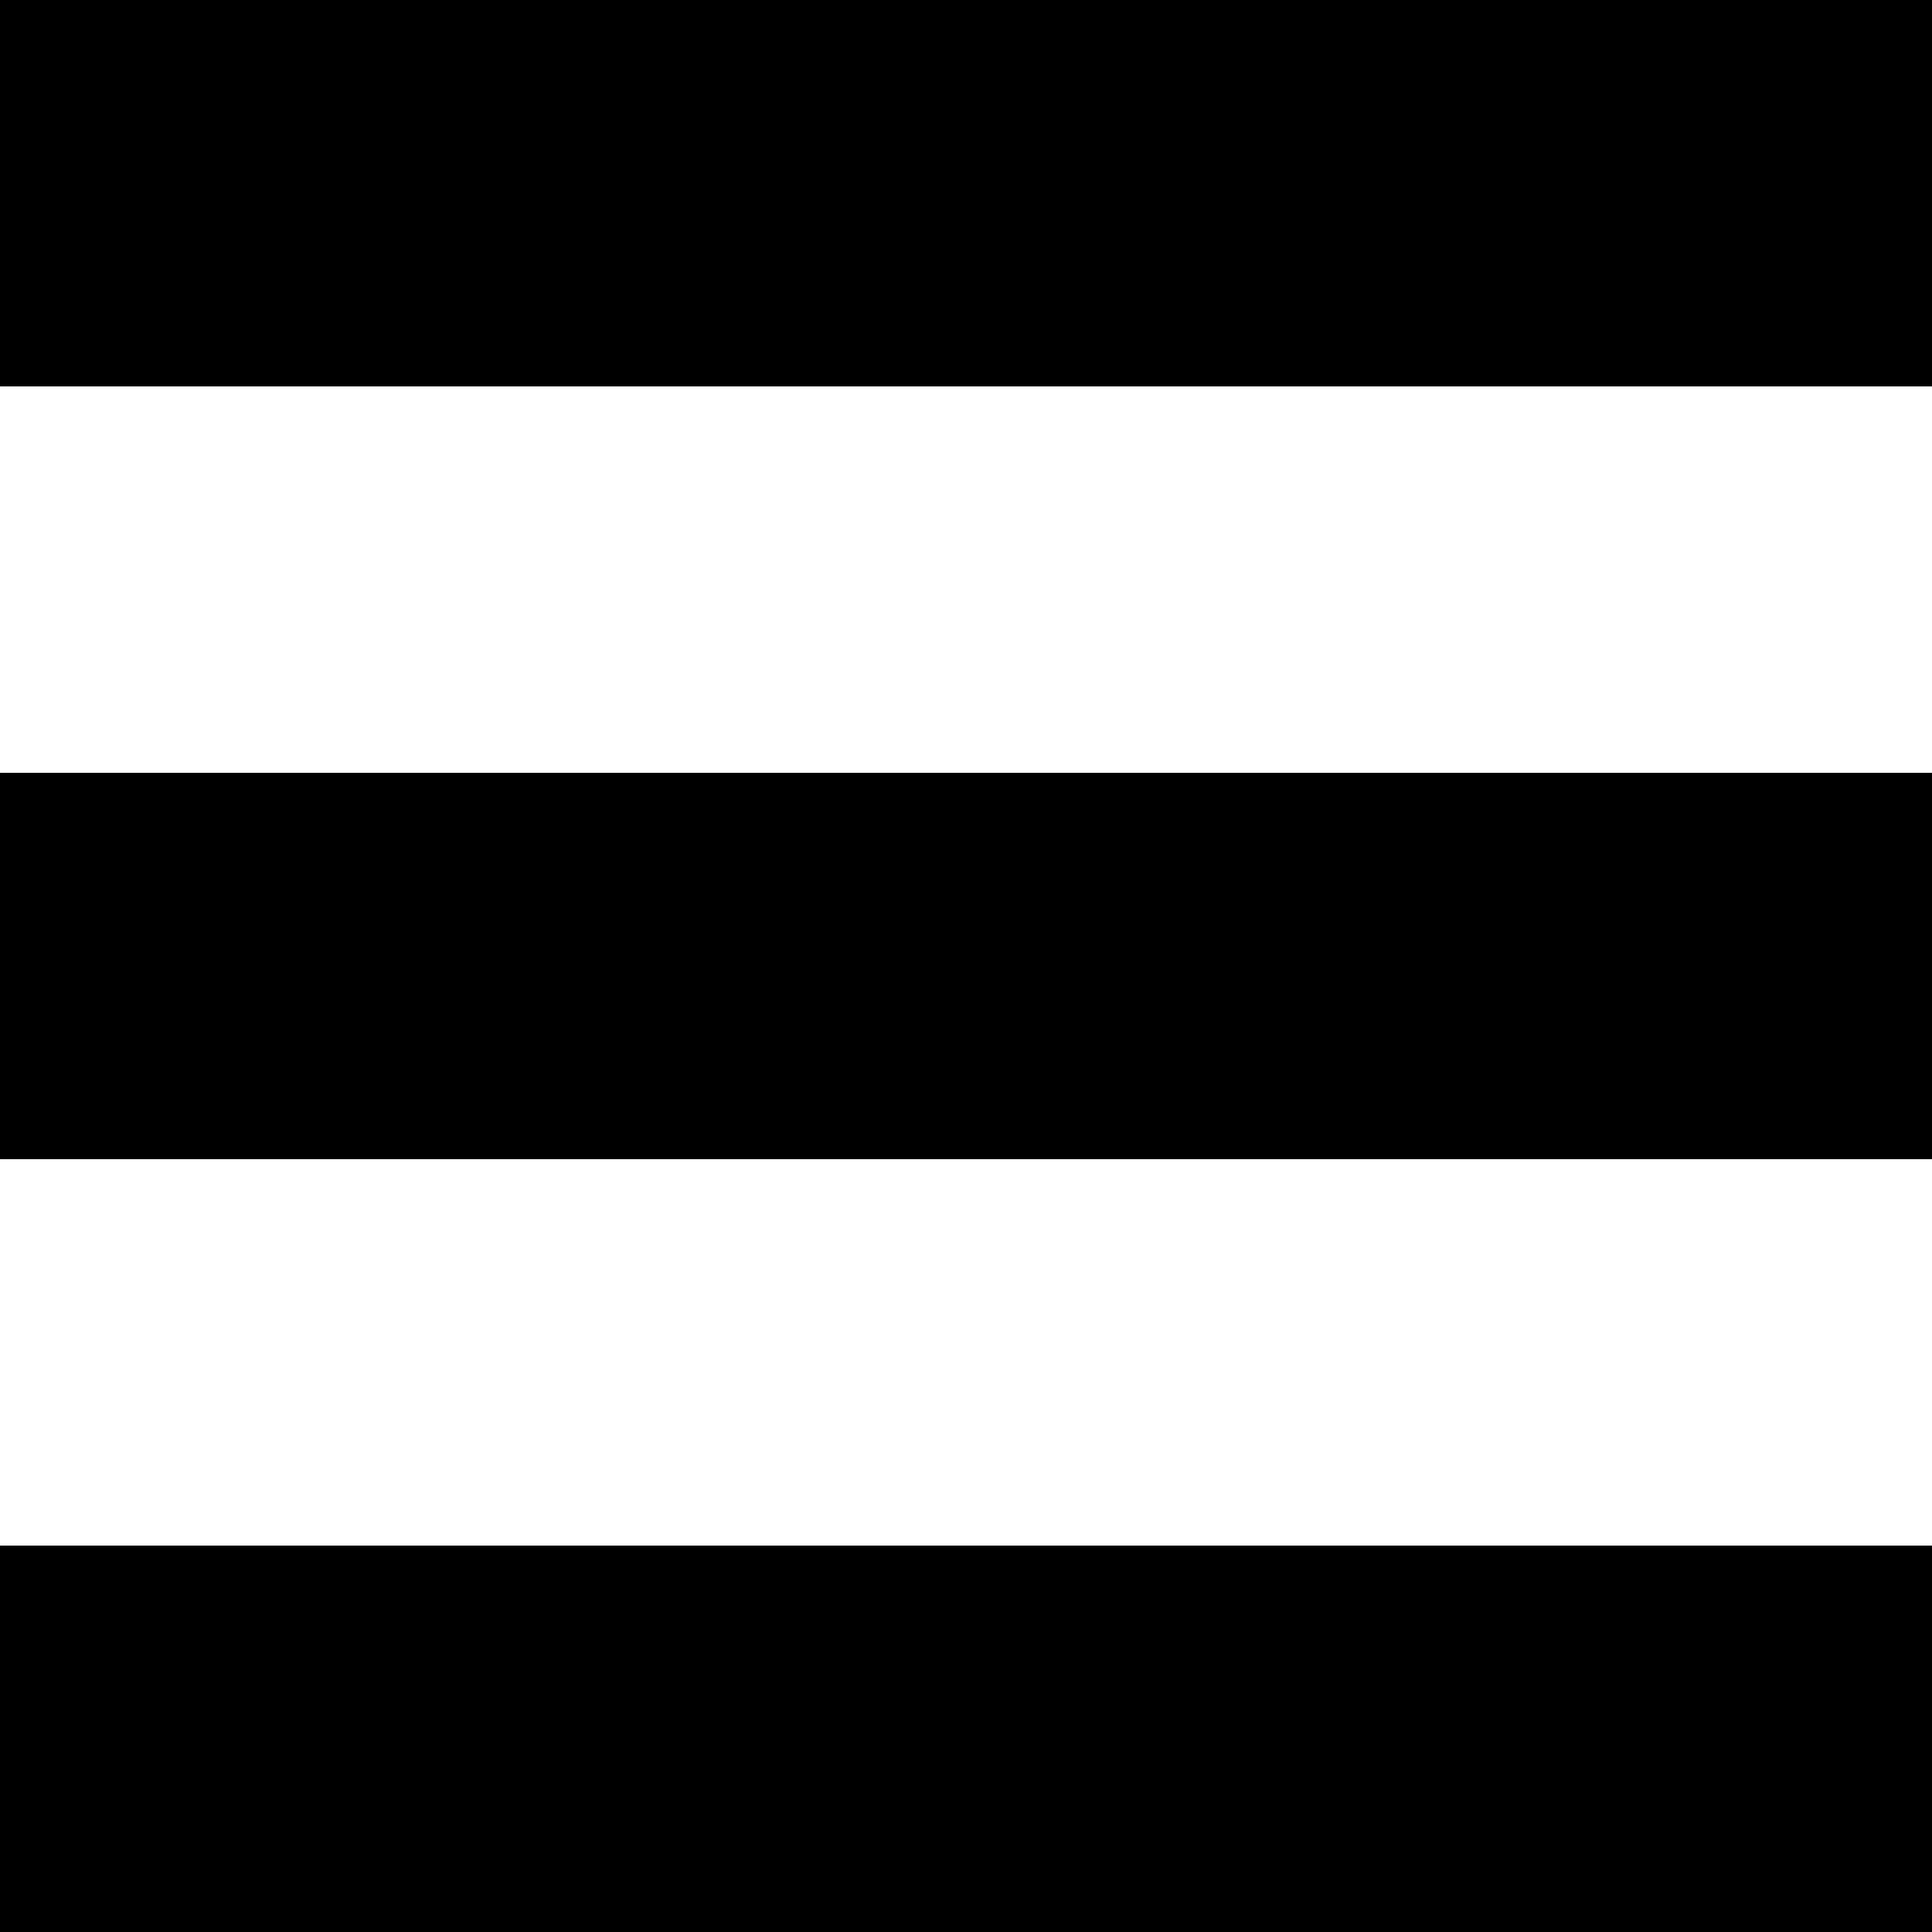 <?xml version="1.0" encoding="UTF-8"?>
<svg id="_レイヤー_2" data-name="レイヤー_2" xmlns="http://www.w3.org/2000/svg" viewBox="0 0 403.49 403.49">
  <g id="_レイヤー_1-2" data-name="レイヤー_1">
    <g>
      <rect width="403.49" height="80.7"/>
      <rect y="161.4" width="403.49" height="80.69"/>
      <rect y="322.79" width="403.49" height="80.7"/>
    </g>
  </g>
</svg>